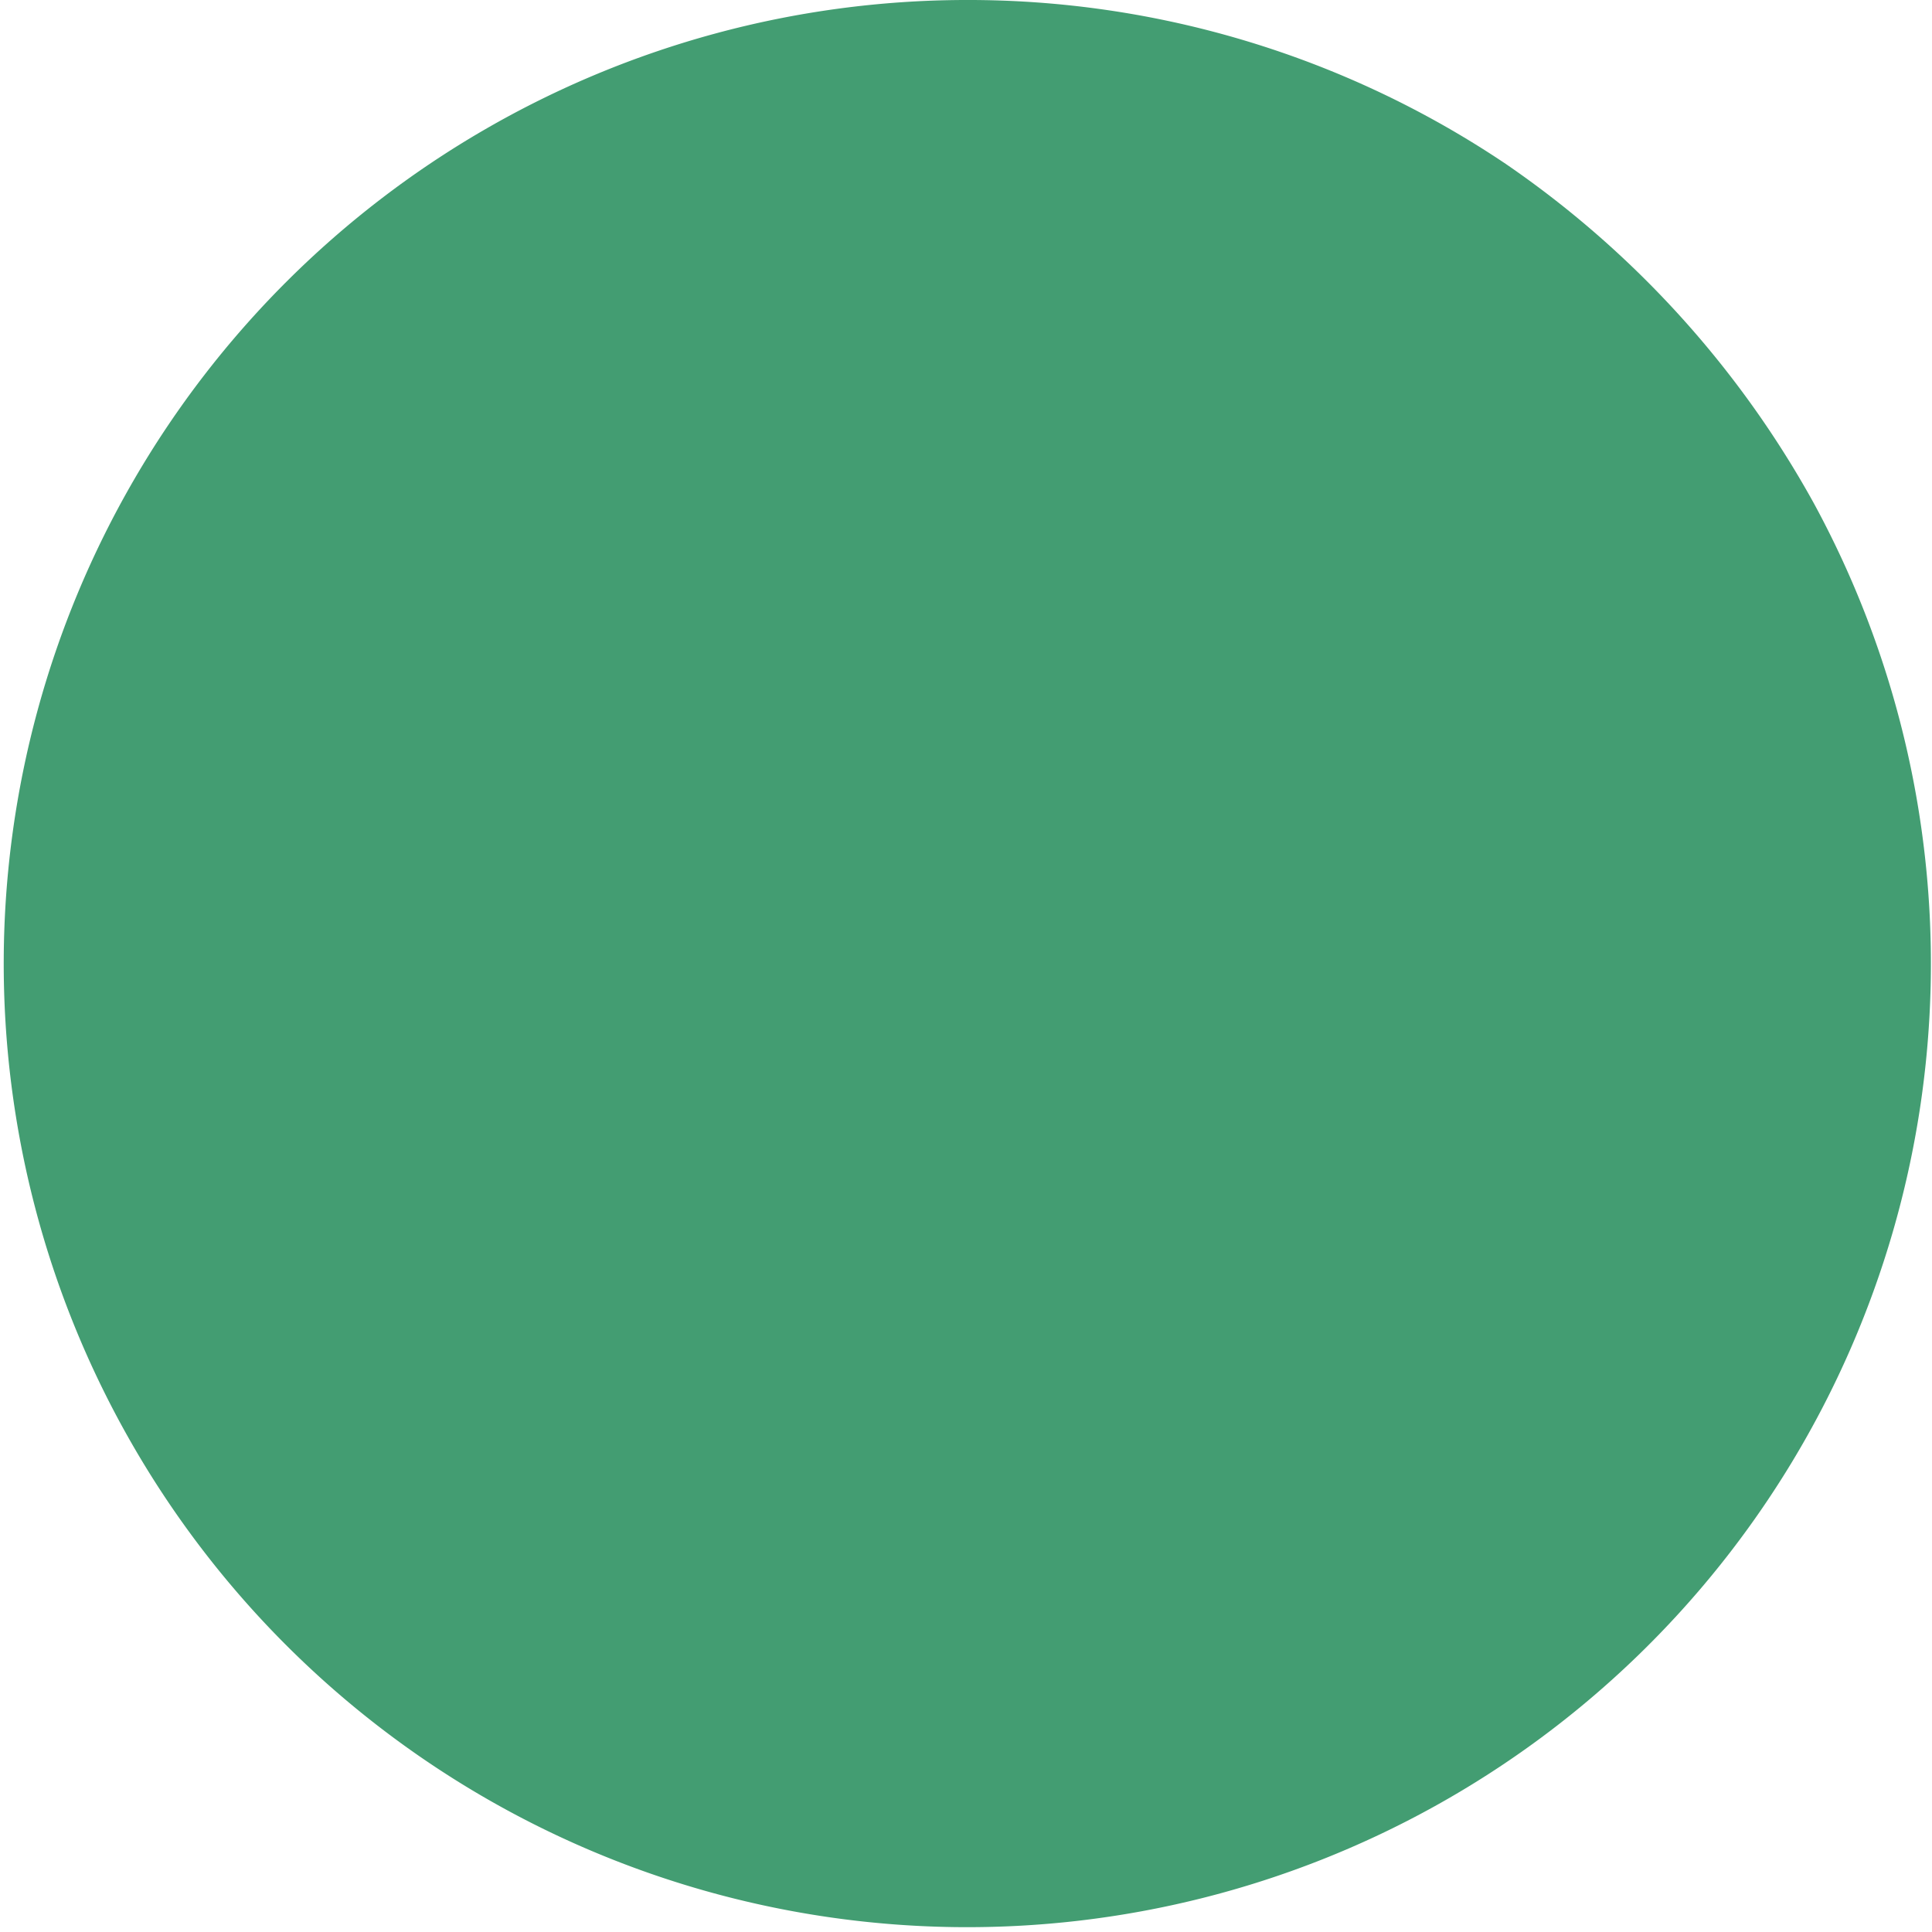 <svg xmlns="http://www.w3.org/2000/svg" viewBox="0 0 8.02 8.02"><title>i-status-green</title><path d="M8.15,4.15a4,4,0,0,1,2.25.68,4.12,4.12,0,0,1,1.28,1.41A4,4,0,1,1,8.15,4.15Z" transform="translate(-4.15 -4.15)" fill="#439d72"/></svg>